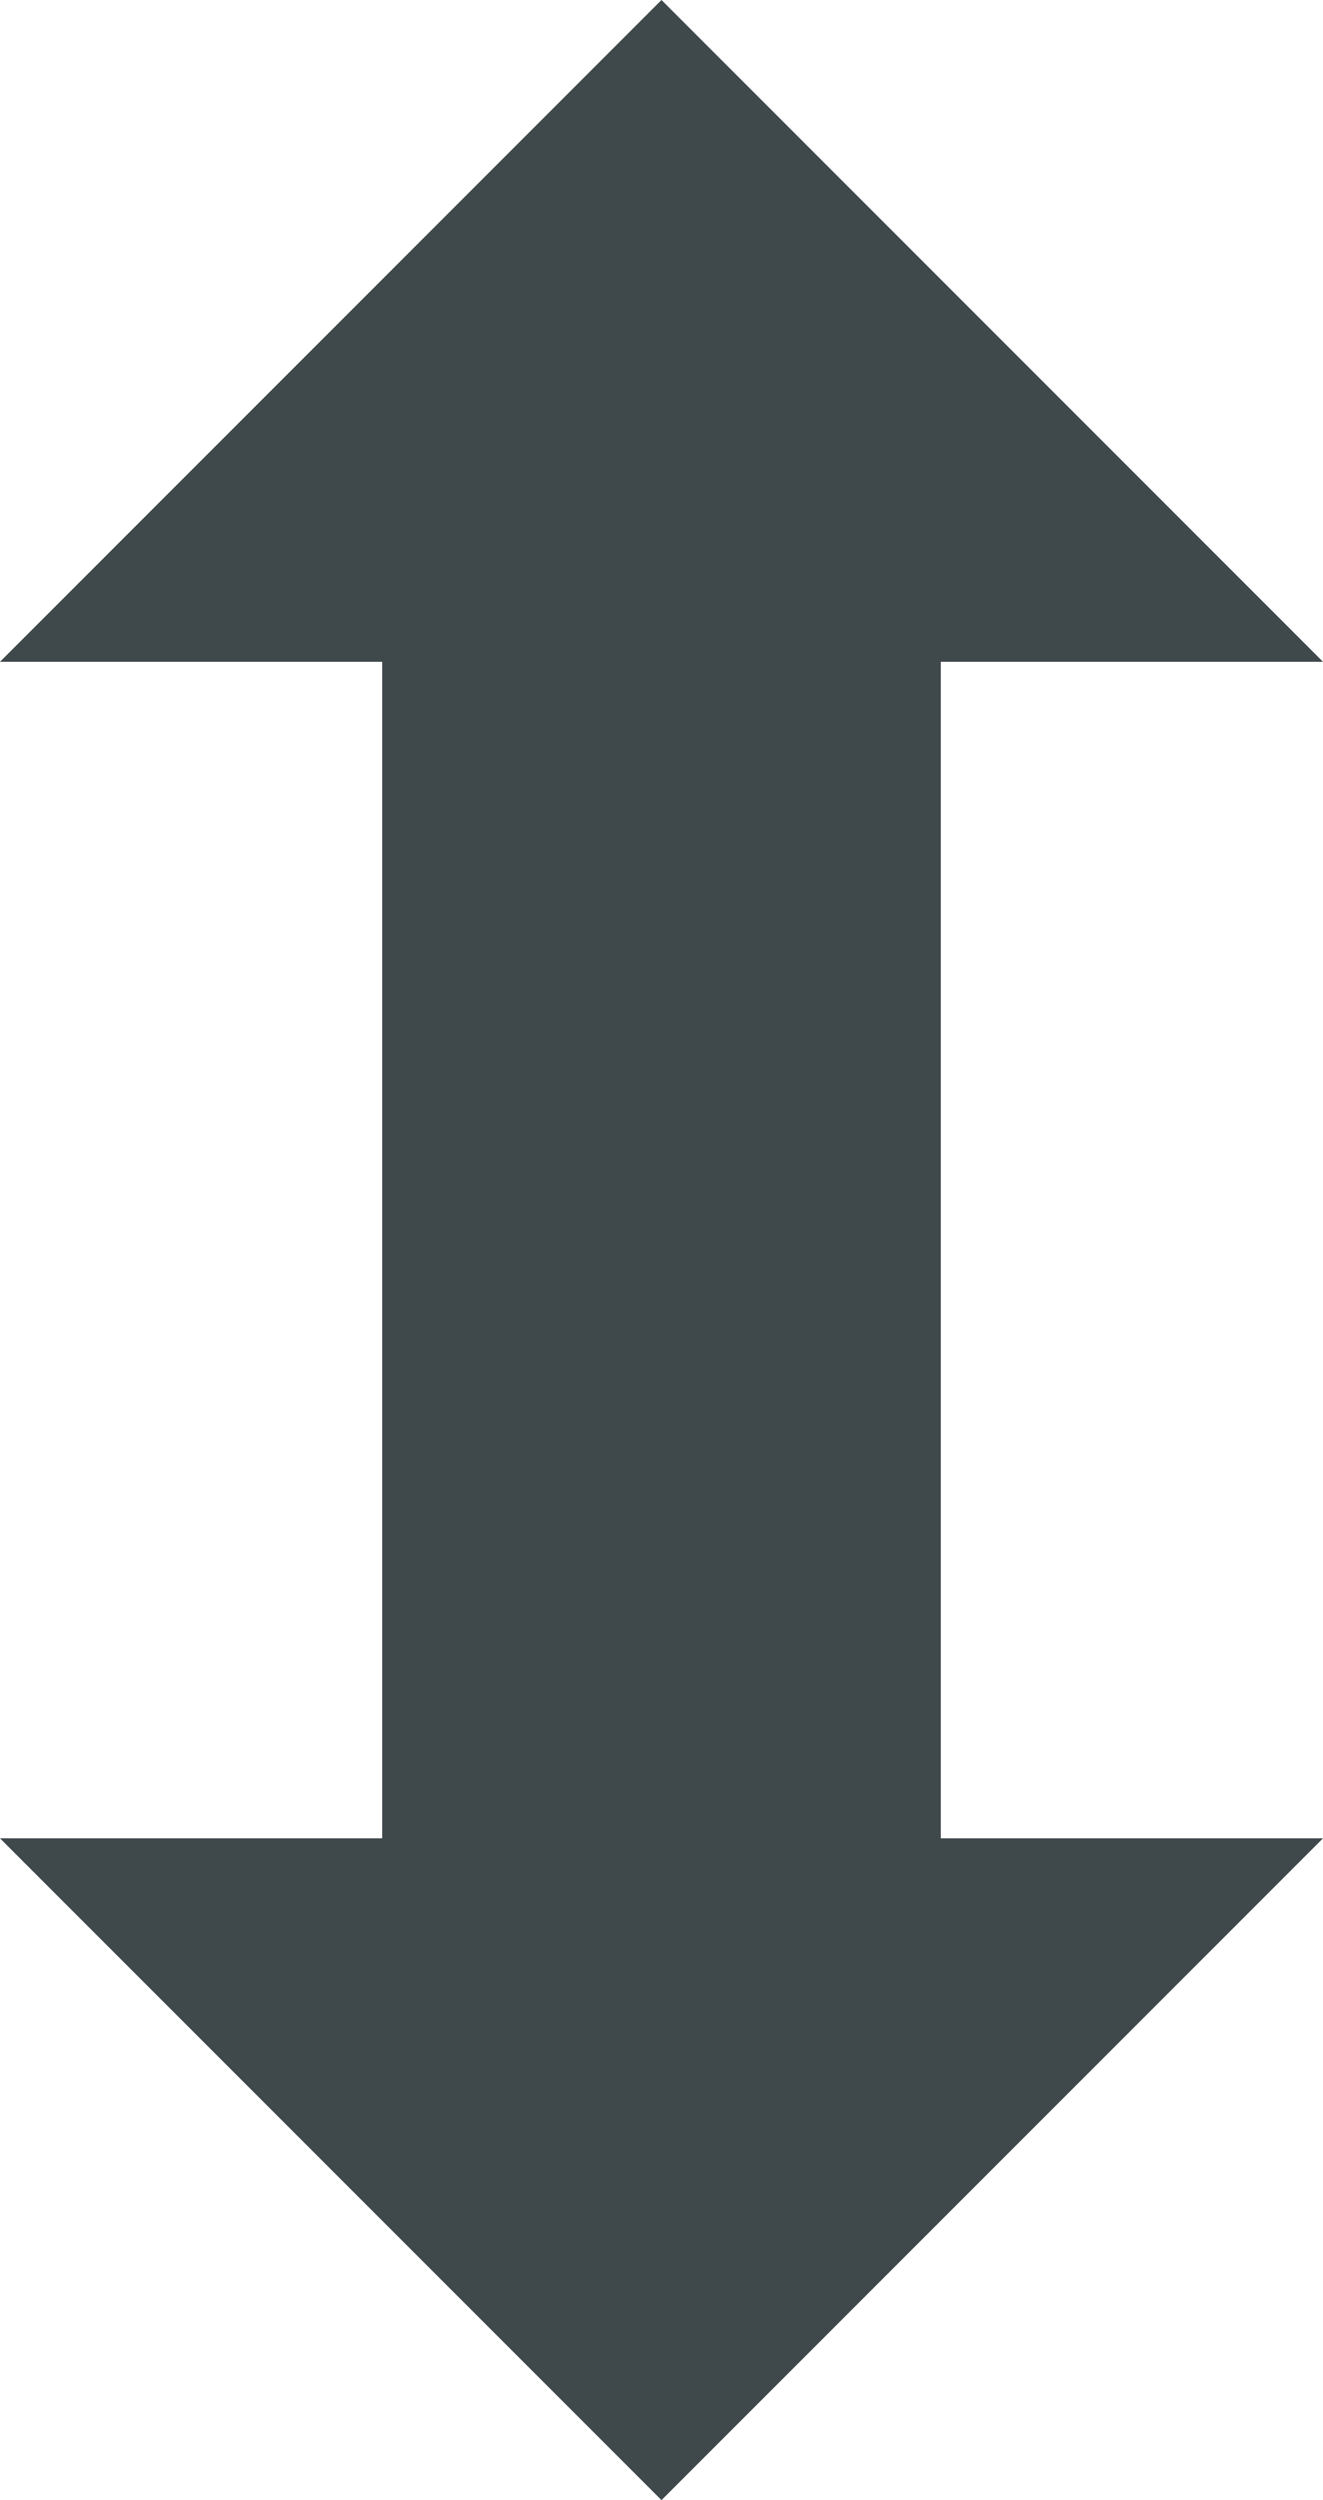 <svg xmlns="http://www.w3.org/2000/svg" viewBox="0 0 9 17" enable-background="new 0 0 9 17"><style type="text/css">.st0{fill:#3F484B;}</style><path class="st0" d="M6.4 9v-4.5h2.6l-4.5-4.5-4.5 4.5h2.6v8h-2.6l4.5 4.5 4.5-4.5h-2.6v-2.5z"/></svg>